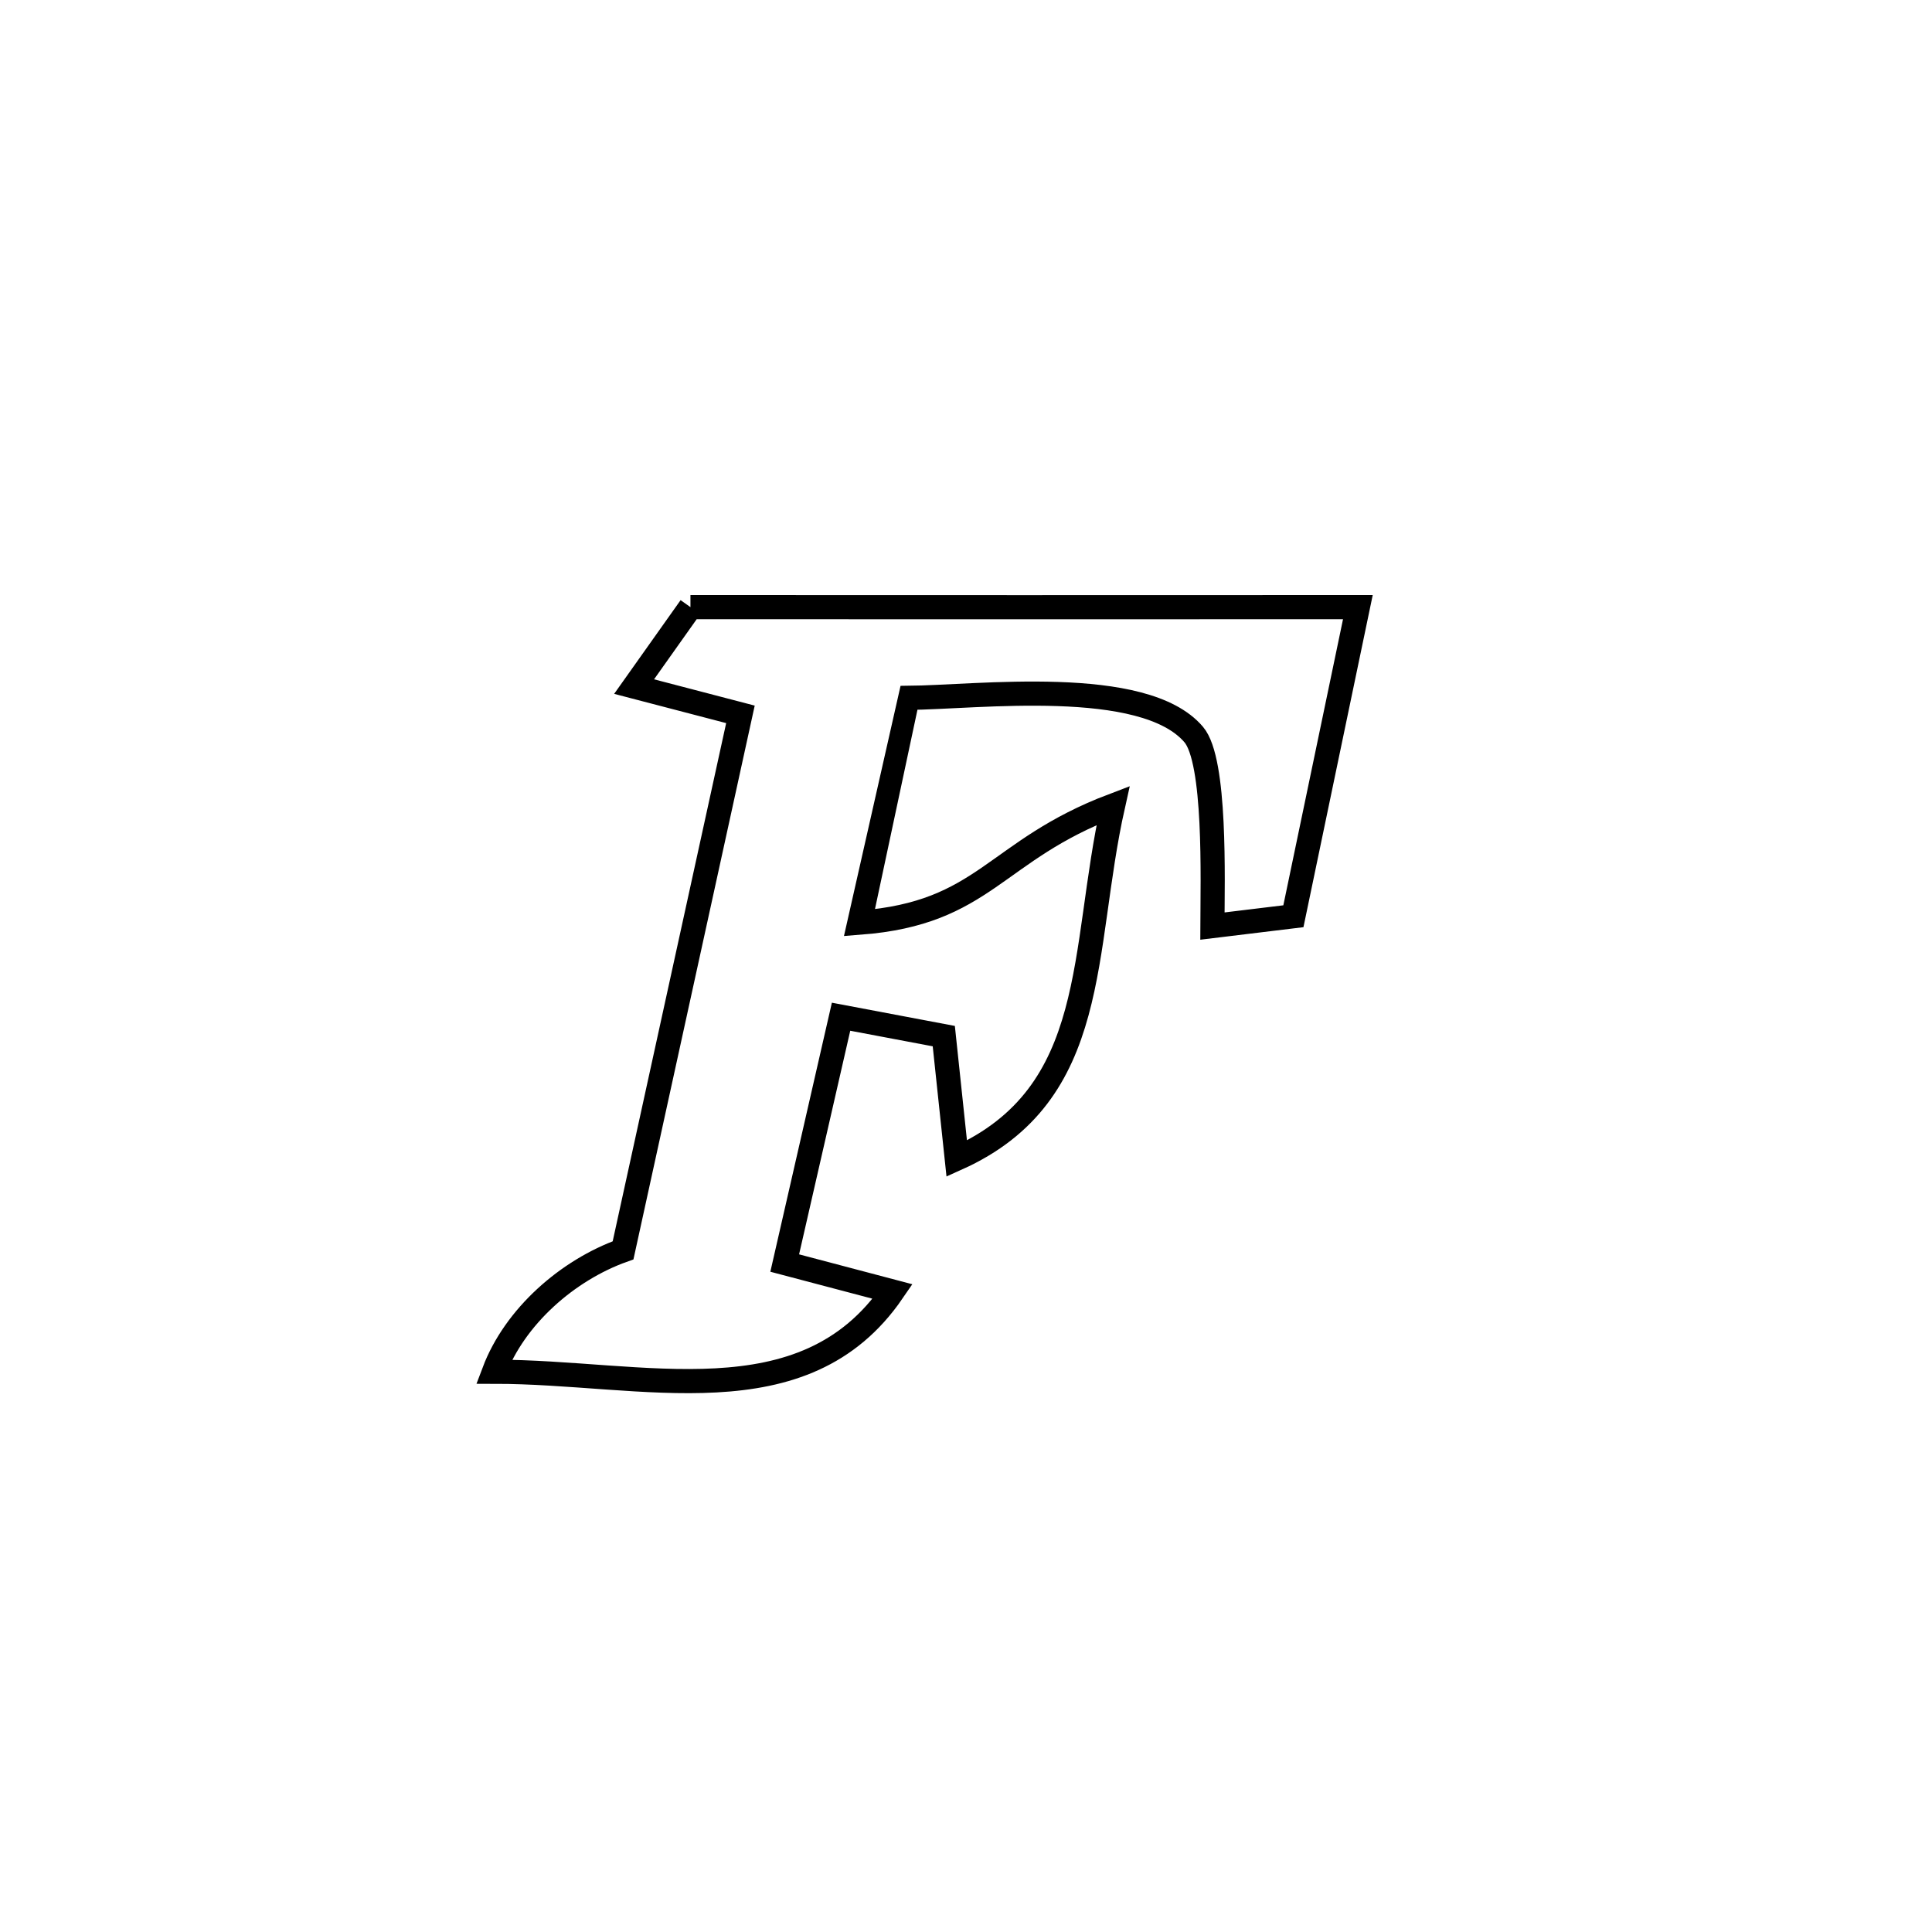 <svg xmlns="http://www.w3.org/2000/svg" viewBox="0.0 0.0 24.0 24.0" height="200px" width="200px"><path fill="none" stroke="black" stroke-width=".3" stroke-opacity="1.0"  filling="0" d="M8.577 7.542 L8.577 7.542 C9.959 7.542 11.341 7.543 12.722 7.543 C14.104 7.543 15.486 7.542 16.868 7.542 L16.868 7.542 C16.601 8.822 16.334 10.102 16.067 11.382 L16.067 11.382 C15.732 11.423 15.397 11.463 15.061 11.504 L15.061 11.504 C15.063 10.919 15.106 9.451 14.829 9.125 C14.21 8.396 12.129 8.663 11.28 8.669 L11.28 8.669 C11.279 8.671 10.685 11.442 10.68 11.462 L10.68 11.462 C12.241 11.342 12.344 10.569 13.827 10.006 L13.827 10.006 C13.421 11.819 13.679 13.588 11.885 14.393 L11.885 14.393 C11.831 13.886 11.777 13.378 11.724 12.871 L11.724 12.871 C11.298 12.79 10.873 12.71 10.448 12.63 L10.448 12.63 C10.215 13.65 9.981 14.67 9.748 15.69 L9.748 15.69 C10.195 15.808 10.642 15.926 11.089 16.044 L11.089 16.044 C9.982 17.659 7.993 17.04 6.136 17.04 L6.136 17.04 C6.395 16.354 7.049 15.779 7.74 15.532 L7.74 15.532 C8.226 13.313 8.712 11.094 9.198 8.874 L9.198 8.874 C8.757 8.759 8.317 8.644 7.877 8.529 L7.877 8.529 C8.11 8.2 8.344 7.871 8.577 7.542 L8.577 7.542"></path></svg>